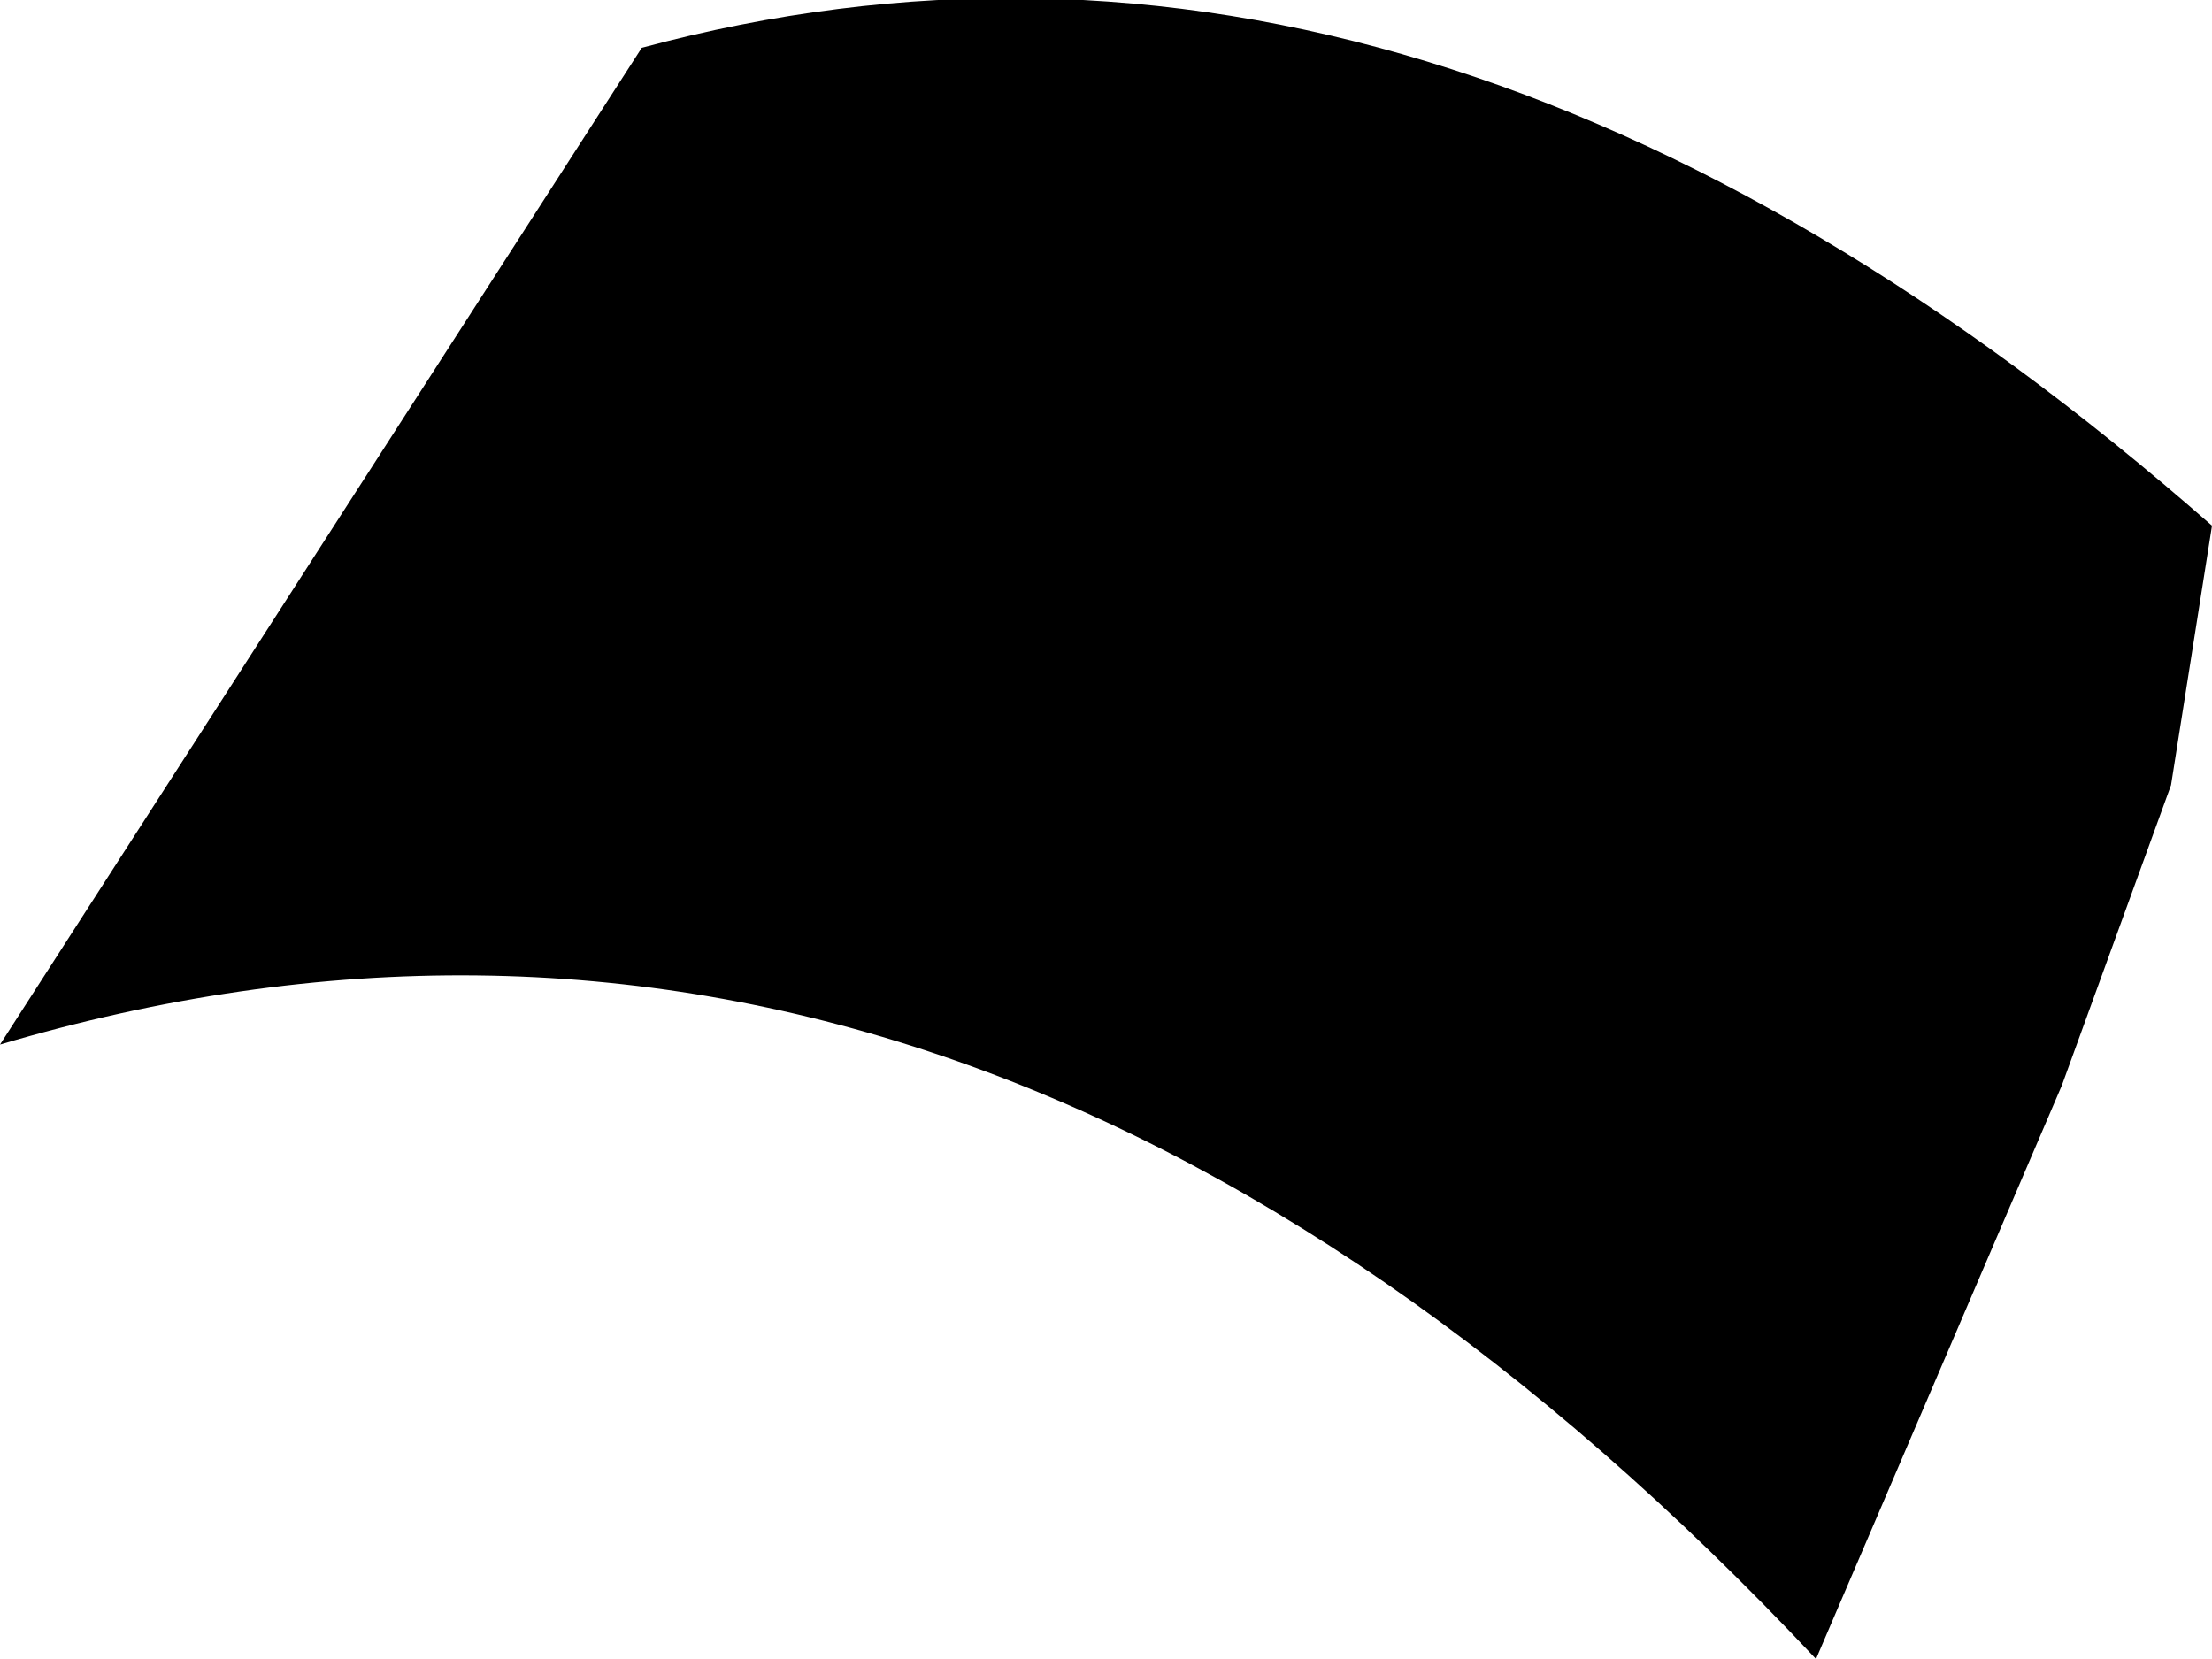 <?xml version="1.0" encoding="UTF-8" standalone="no"?>
<svg xmlns:xlink="http://www.w3.org/1999/xlink" height="12.15px" width="16.2px" xmlns="http://www.w3.org/2000/svg">
  <g transform="matrix(1.0, 0.0, 0.0, 1.0, -367.1, -516.5)">
    <path d="M371.8 516.85 Q377.55 515.3 383.3 520.35 L383.0 522.25 382.2 524.45 380.4 528.65 Q374.2 522.05 367.1 524.15 L371.8 516.85" fill="#000000" fill-rule="evenodd" stroke="none"/>
  </g>
</svg>
